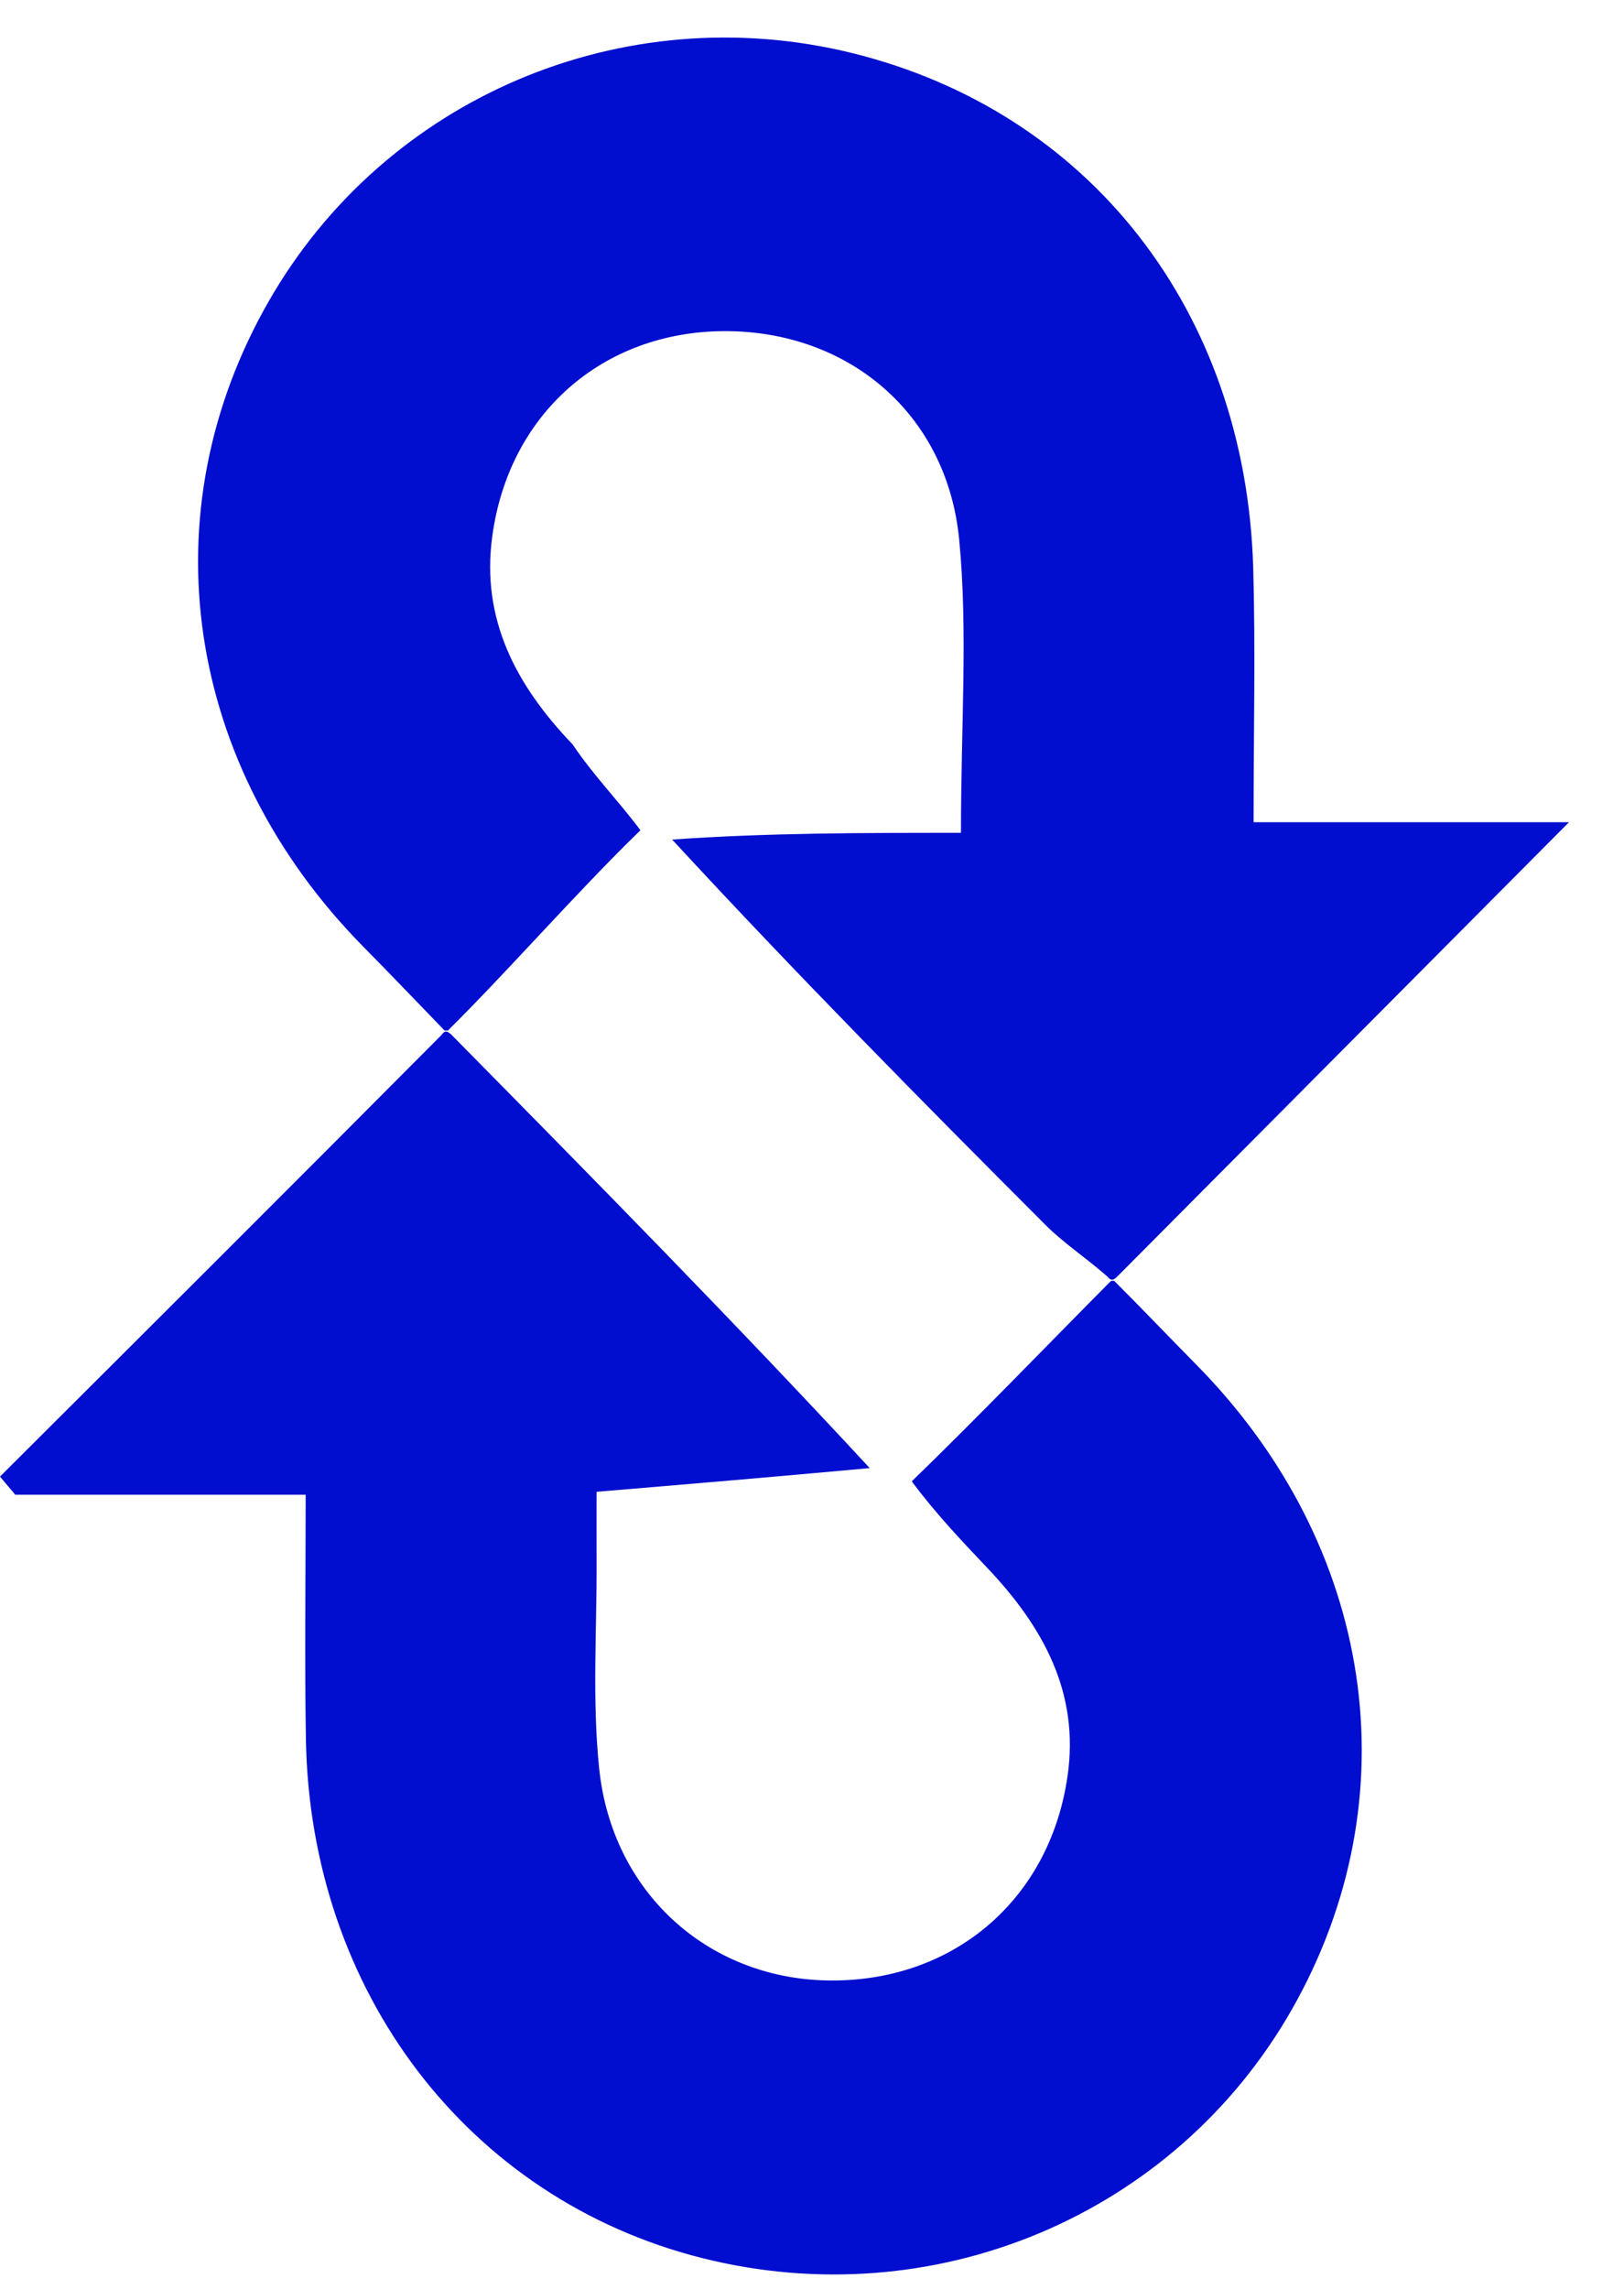 <svg width="22" height="31" viewBox="0 0 22 31" fill="none" xmlns="http://www.w3.org/2000/svg">
<path d="M6.023 13.958C5.659 13.582 5.298 13.203 4.93 12.831C2.501 10.371 1.995 6.954 3.639 4.083C5.218 1.324 8.435 -0.046 11.541 0.718C14.756 1.509 16.874 4.211 16.977 7.688C17.009 8.798 16.982 9.911 16.982 11.136C18.401 11.136 19.708 11.136 21.255 11.136C19.115 13.288 17.155 15.259 15.137 17.288C15.08 17.345 15.05 17.35 15.002 17.29C14.689 17.018 14.4 16.829 14.162 16.59C12.46 14.886 10.768 13.172 9.105 11.371C10.408 11.28 11.679 11.28 13.018 11.28C13.018 9.804 13.113 8.547 12.994 7.31C12.829 5.592 11.479 4.474 9.8 4.485C8.165 4.496 6.892 5.601 6.668 7.269C6.517 8.387 6.989 9.281 7.757 10.082C8.046 10.511 8.361 10.825 8.676 11.245C7.802 12.094 6.893 13.141 6.067 13.958C6.053 13.956 6.023 13.958 6.023 13.958Z" fill="#010ED0"/>
<path d="M5.98 14.019C6.023 13.958 6.052 13.955 6.115 14.014C8.078 16.004 9.977 17.935 11.782 19.884C10.52 20 9.351 20.099 8.082 20.205C8.082 20.505 8.081 20.809 8.082 21.114C8.087 22.059 8.02 23.01 8.116 23.945C8.287 25.625 9.578 26.784 11.188 26.823C12.878 26.863 14.217 25.758 14.462 24.054C14.624 22.93 14.136 22.037 13.371 21.232C13.003 20.845 12.666 20.485 12.351 20.064C13.226 19.216 14.236 18.169 15.049 17.35C15.049 17.35 15.079 17.345 15.094 17.348C15.473 17.727 15.834 18.106 16.201 18.478C18.626 20.934 19.134 24.352 17.498 27.221C15.908 30.008 12.648 31.378 9.502 30.581C6.342 29.781 4.198 26.974 4.144 23.548C4.126 22.473 4.141 21.396 4.141 20.245C2.76 20.245 1.484 20.245 0.207 20.245C0.138 20.163 0.069 20.081 0 19.999C1.979 18.026 3.958 16.053 5.98 14.019Z" fill="#010ED0"/>
</svg>
